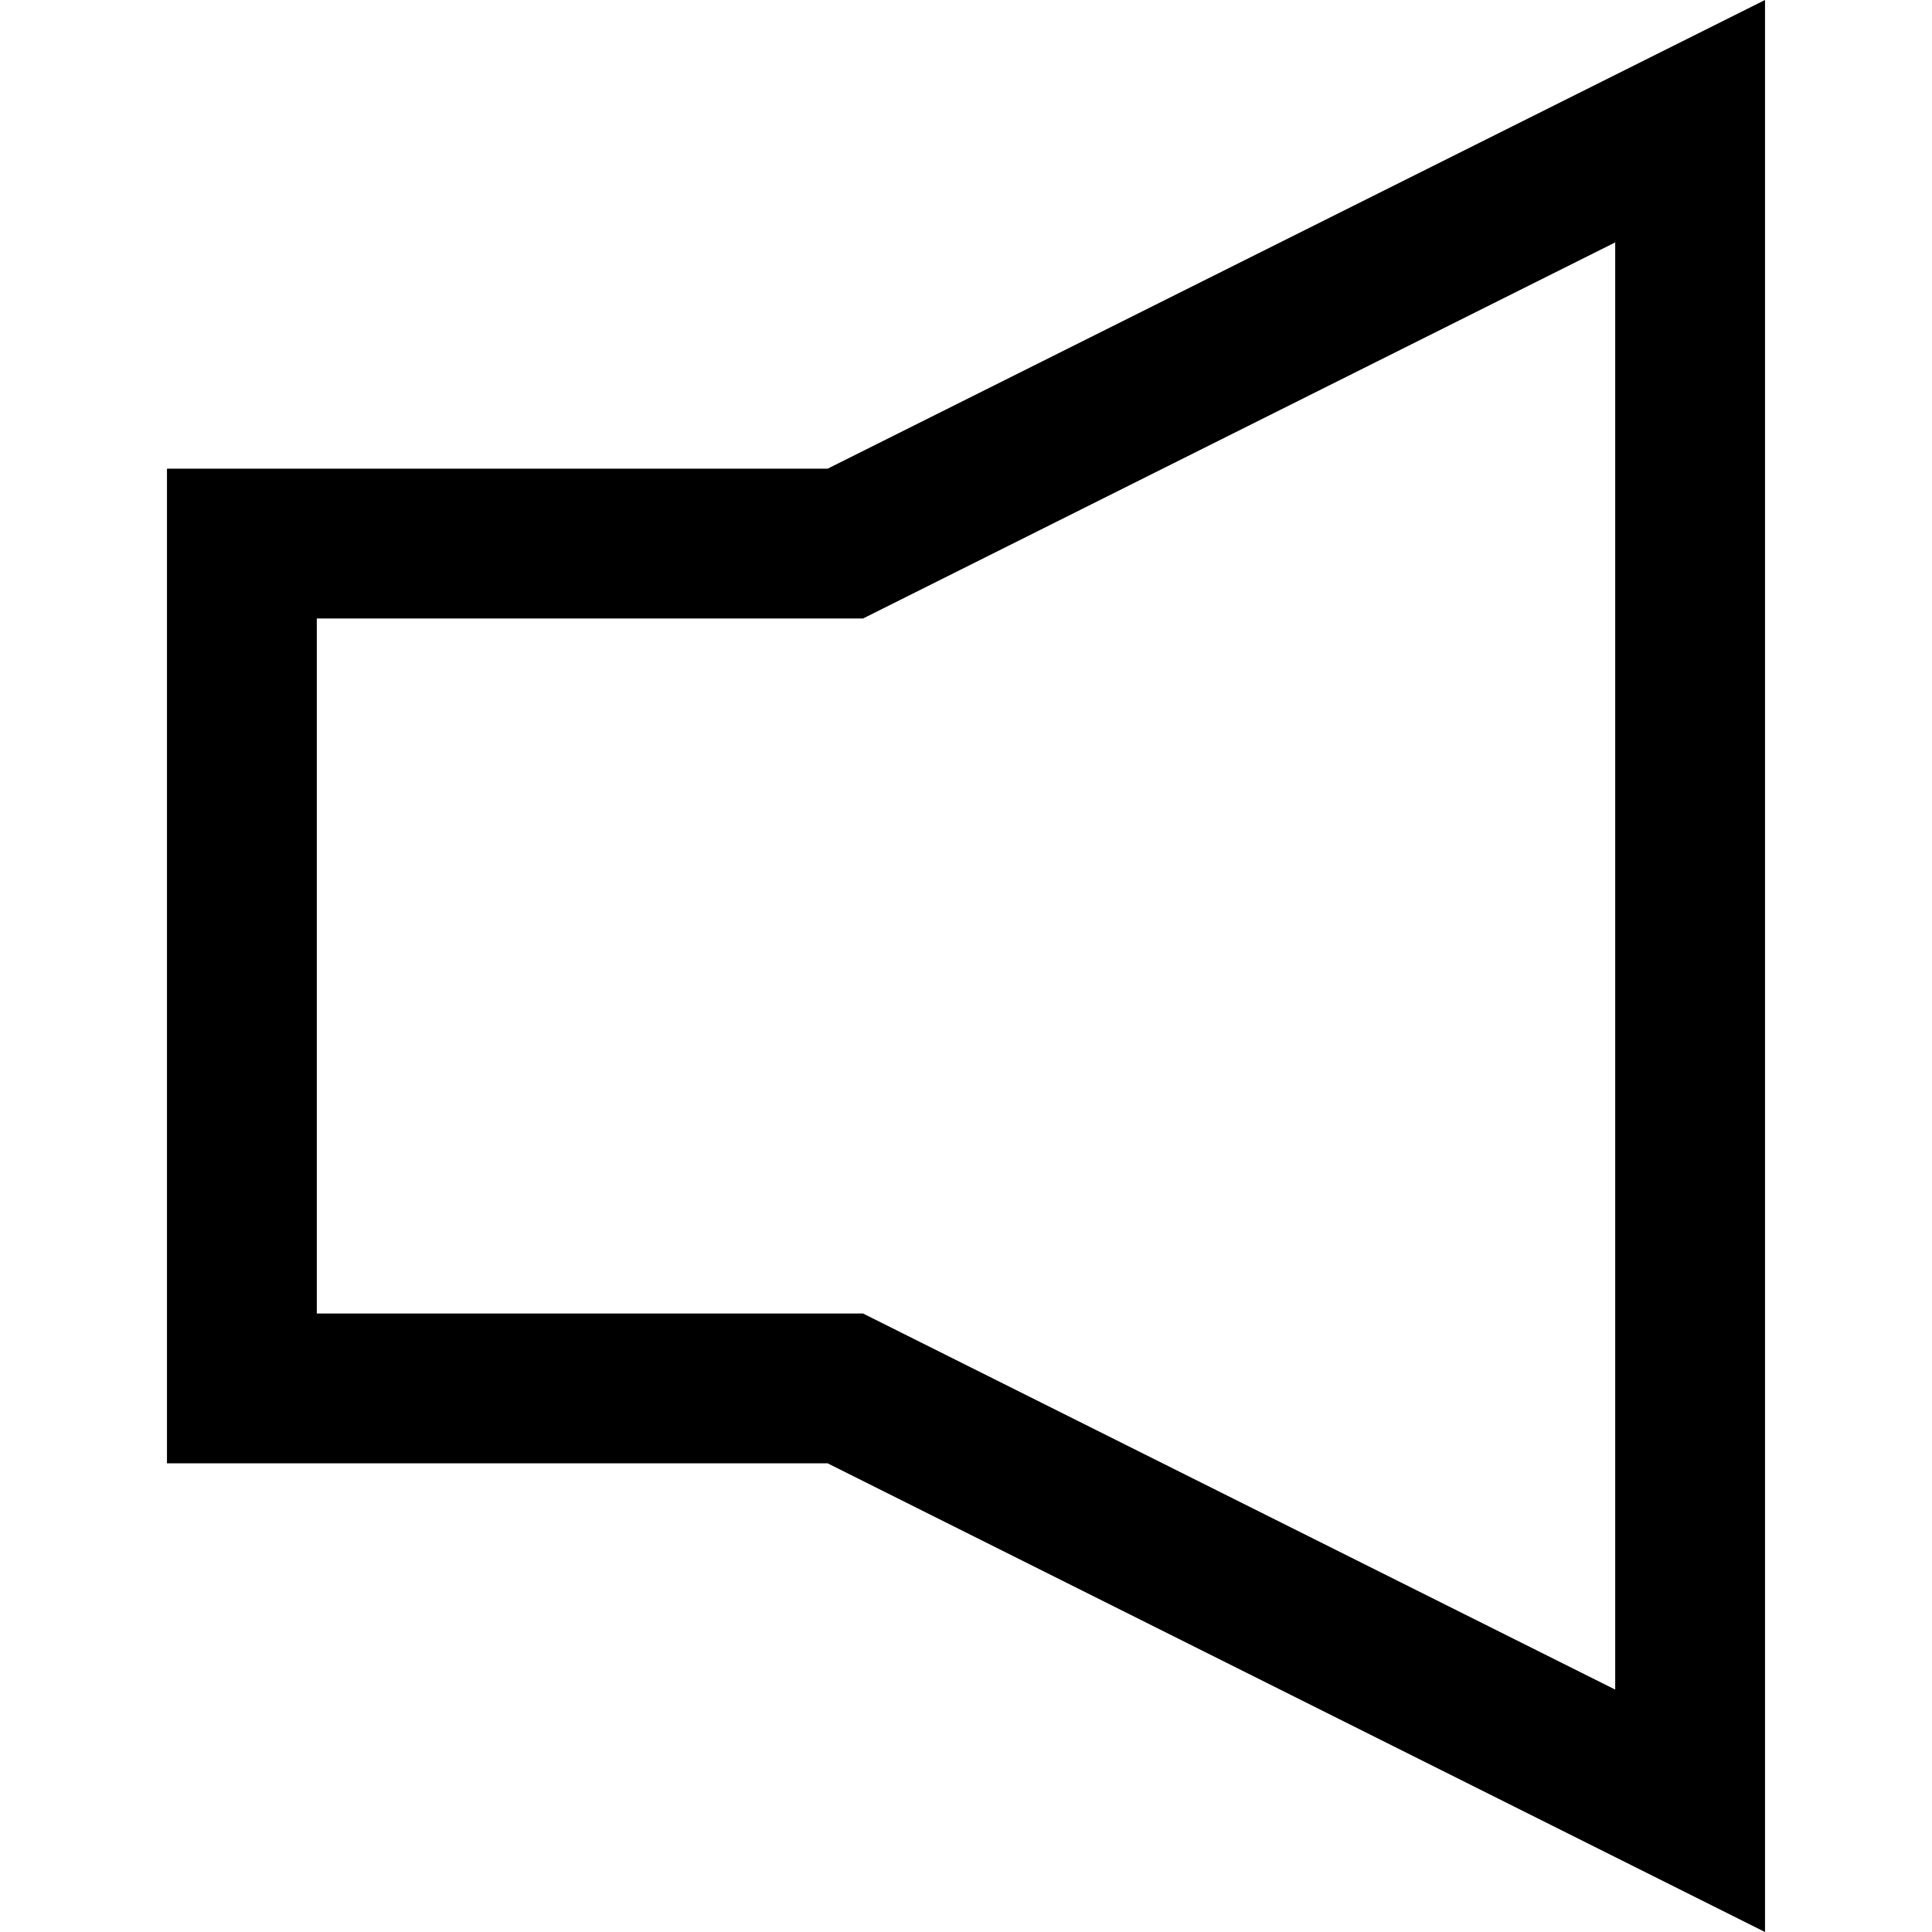 <?xml version="1.0" encoding="iso-8859-1"?>
<!-- Generator: Adobe Illustrator 19.0.0, SVG Export Plug-In . SVG Version: 6.00 Build 0)  -->
<svg version="1.1" id="Layer_1" xmlns="http://www.w3.org/2000/svg" xmlns:xlink="http://www.w3.org/1999/xlink" x="0px" y="0px"
	 viewBox="0 0 386.874 386.874" style="enable-background:new 0 0 386.874 386.874;" xml:space="preserve">
<path d="M165.729,93.854H33.437v199.167h132.292l187.708,93.854V0L165.729,93.854z M323.437,338.333l-150.626-75.313H63.437V123.854
	h109.374l150.626-75.313V338.333z"/>
<g>
</g>
<g>
</g>
<g>
</g>
<g>
</g>
<g>
</g>
<g>
</g>
<g>
</g>
<g>
</g>
<g>
</g>
<g>
</g>
<g>
</g>
<g>
</g>
<g>
</g>
<g>
</g>
<g>
</g>
</svg>
